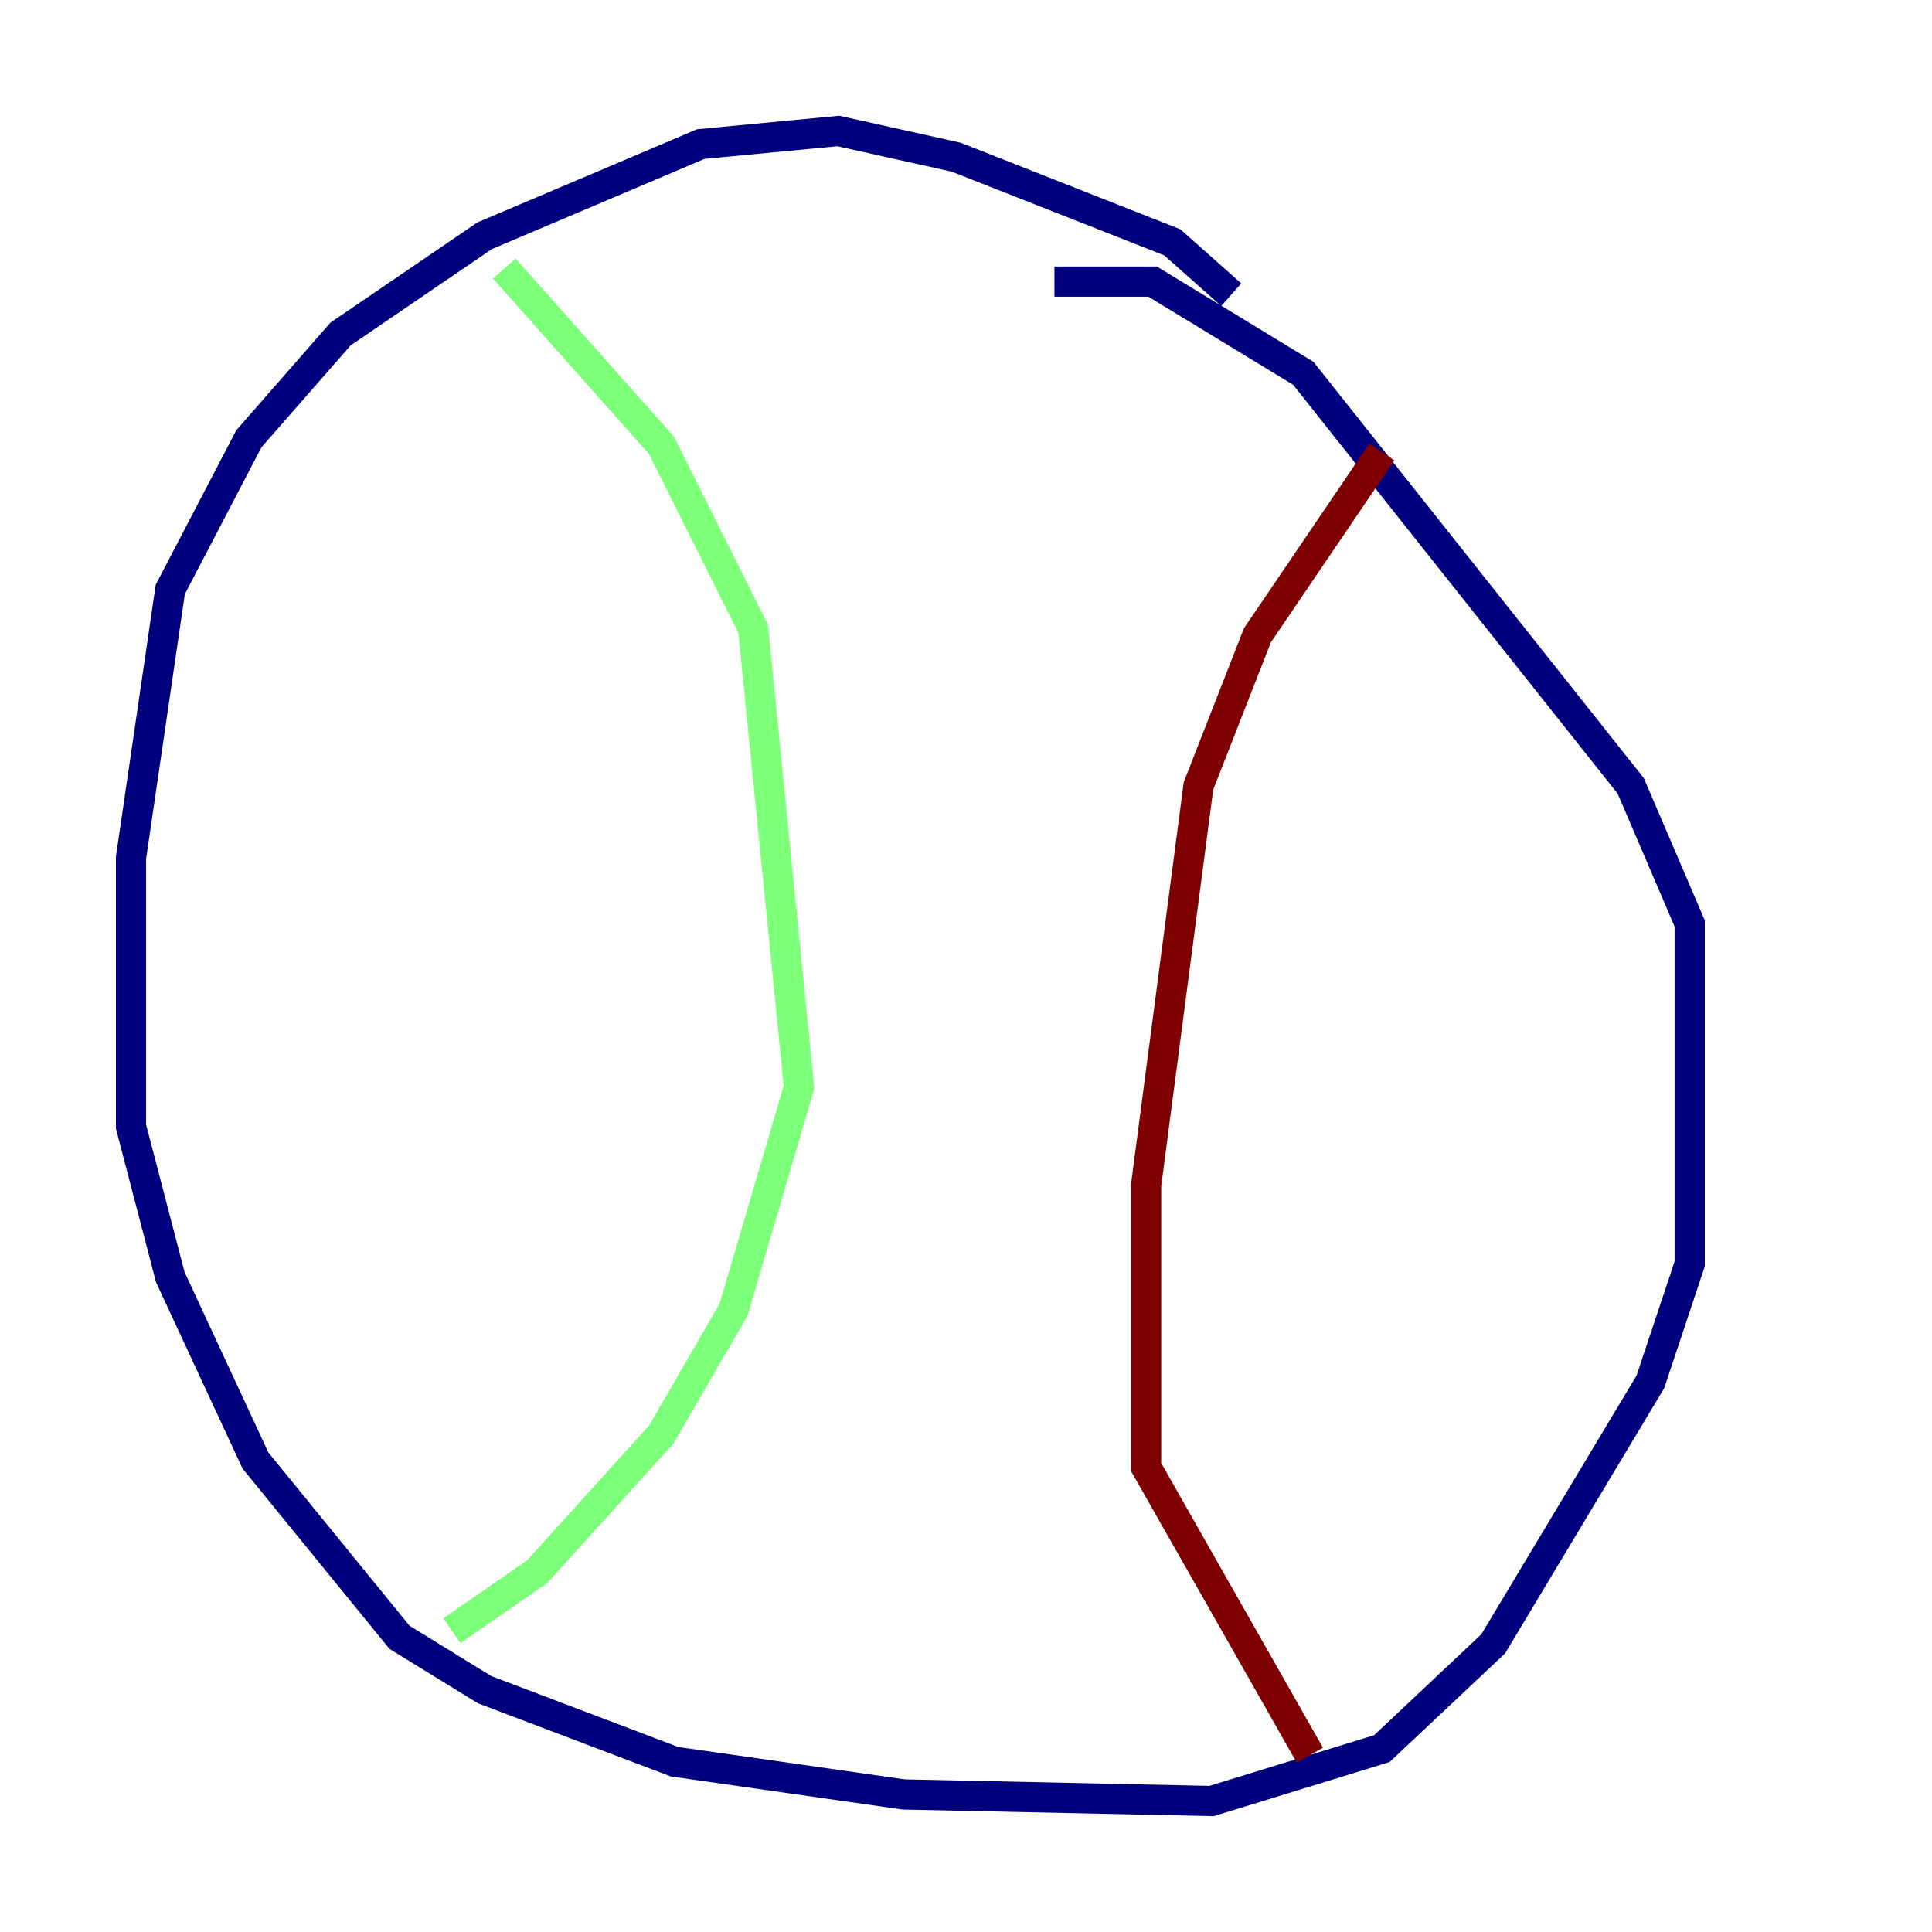 <?xml version="1.0" encoding="utf-8" ?>
<svg baseProfile="tiny" height="128" version="1.2" viewBox="0,0,128,128" width="128" xmlns="http://www.w3.org/2000/svg" xmlns:ev="http://www.w3.org/2001/xml-events" xmlns:xlink="http://www.w3.org/1999/xlink"><defs /><polyline fill="none" points="81.573,19.525 77.668,16.054 63.349,10.414 55.539,8.678 46.427,9.546 32.108,15.62 22.563,22.129 16.488,29.071 11.281,39.051 8.678,56.841 8.678,74.63 11.281,84.61 16.922,96.759 26.468,108.475 32.108,111.946 44.691,116.719 59.878,118.888 80.271,119.322 91.552,115.851 98.929,108.909 109.342,91.552 111.946,83.742 111.946,61.18 108.041,52.068 86.346,24.732 76.366,18.658 69.858,18.658" stroke="#00007f" stroke-width="2" /><polyline fill="none" points="33.41,17.79 43.824,29.505 49.898,41.654 52.936,72.027 48.597,86.78 43.824,95.024 35.58,104.136 29.939,108.041" stroke="#7cff79" stroke-width="2" /><polyline fill="none" points="91.552,29.939 83.308,42.088 79.403,52.068 75.932,78.536 75.932,97.193 86.78,116.285" stroke="#7f0000" stroke-width="2" /></svg>